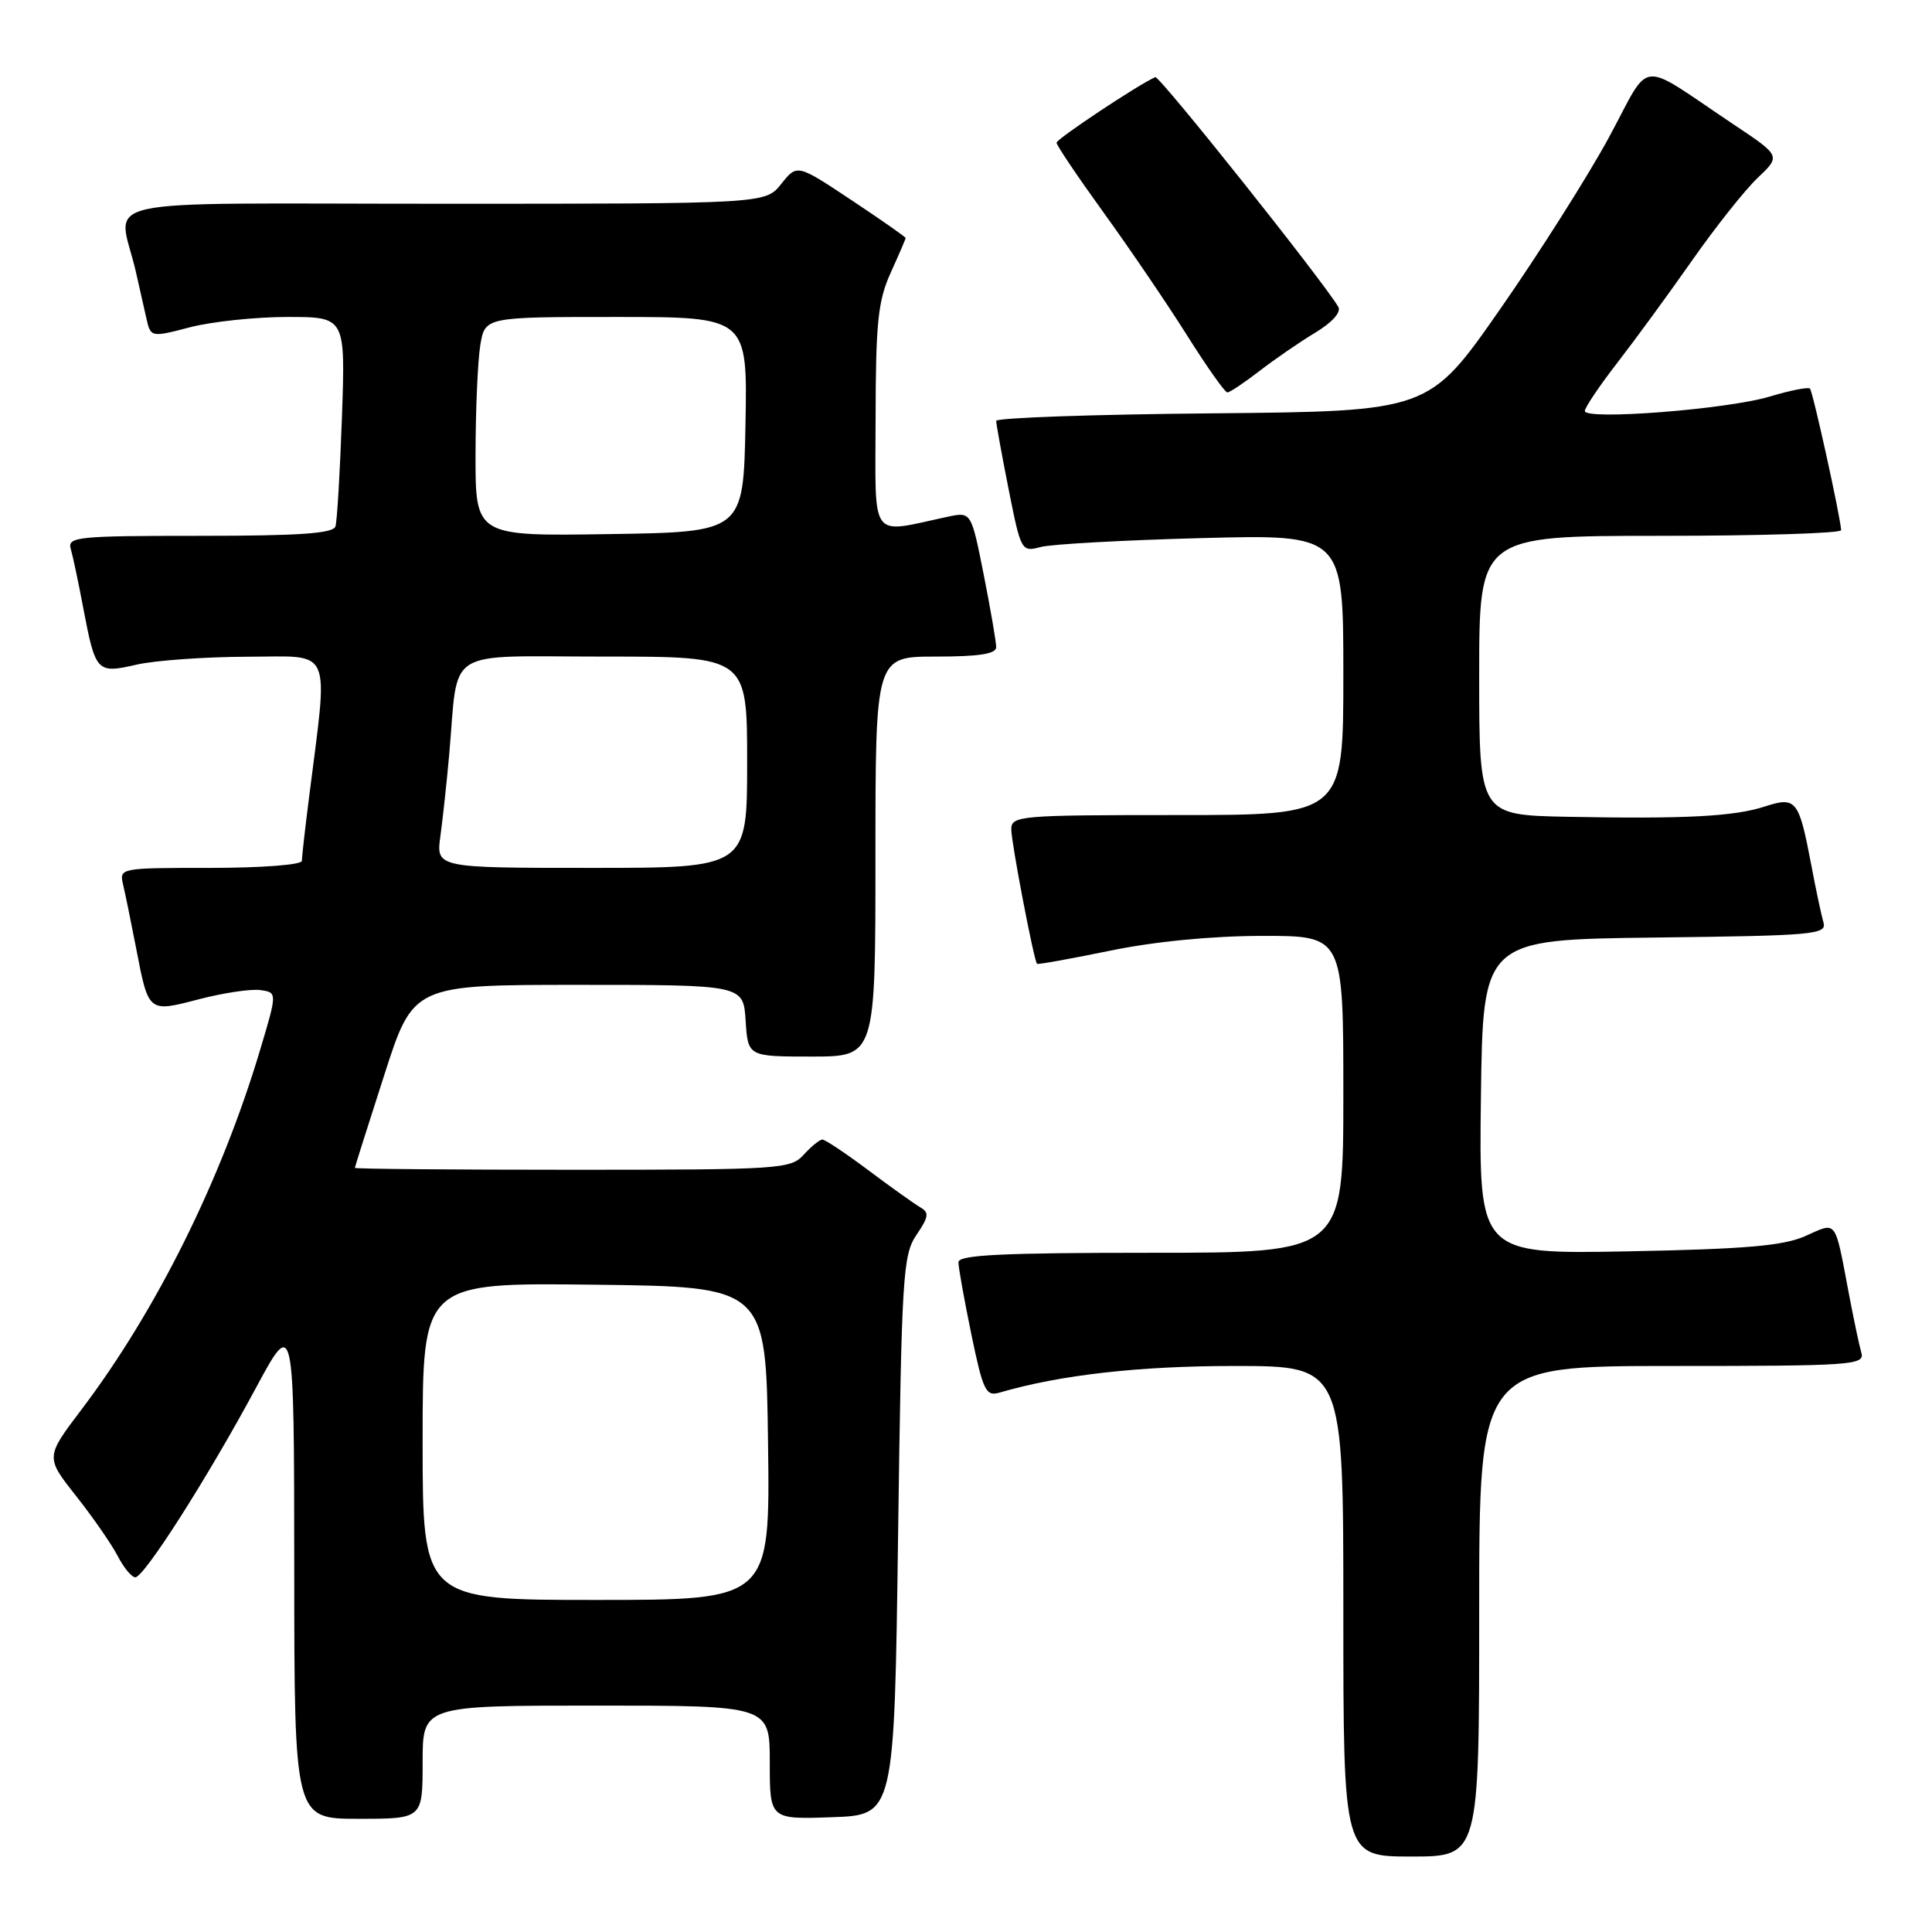 <?xml version="1.0" encoding="UTF-8" standalone="no"?>
<!DOCTYPE svg PUBLIC "-//W3C//DTD SVG 1.1//EN" "http://www.w3.org/Graphics/SVG/1.1/DTD/svg11.dtd" >
<svg xmlns="http://www.w3.org/2000/svg" xmlns:xlink="http://www.w3.org/1999/xlink" version="1.1" viewBox="0 0 256 256">
 <g >
 <path fill="currentColor"
d=" M 196.00 213.50 C 196.00 181.00 196.00 181.00 221.57 181.00 C 245.44 181.00 247.10 180.88 246.64 179.25 C 246.36 178.29 245.63 174.80 245.00 171.50 C 243.08 161.37 243.47 161.89 239.20 163.79 C 236.29 165.08 231.31 165.51 215.73 165.81 C 195.96 166.18 195.96 166.18 196.23 145.34 C 196.50 124.50 196.50 124.50 219.31 124.23 C 240.40 123.98 242.08 123.83 241.62 122.23 C 241.34 121.28 240.59 117.75 239.96 114.39 C 238.36 106.00 237.98 105.52 233.87 106.86 C 229.80 108.19 223.33 108.53 207.75 108.23 C 196.00 108.00 196.00 108.00 196.00 89.50 C 196.00 71.00 196.00 71.00 220.00 71.00 C 233.20 71.00 243.98 70.66 243.96 70.25 C 243.87 68.48 240.21 51.87 239.83 51.49 C 239.60 51.26 237.21 51.73 234.52 52.54 C 228.90 54.24 210.00 55.71 210.00 54.46 C 210.00 54.00 211.94 51.12 214.31 48.06 C 216.68 45.00 221.14 38.90 224.22 34.50 C 227.30 30.10 231.20 25.19 232.89 23.58 C 235.97 20.66 235.97 20.66 229.73 16.50 C 216.78 7.85 218.92 7.62 213.19 18.21 C 210.42 23.32 203.92 33.58 198.75 41.00 C 189.34 54.50 189.34 54.50 160.67 54.77 C 144.90 54.91 132.00 55.36 132.00 55.77 C 132.00 56.17 132.74 60.25 133.65 64.84 C 135.28 73.05 135.35 73.16 137.90 72.48 C 139.33 72.10 148.94 71.57 159.25 71.30 C 178.00 70.81 178.00 70.81 178.00 89.41 C 178.00 108.00 178.00 108.00 156.00 108.00 C 135.08 108.00 134.00 108.09 134.00 109.89 C 134.00 111.63 136.98 127.22 137.41 127.71 C 137.51 127.83 141.85 127.05 147.05 125.98 C 152.95 124.76 160.54 124.02 167.25 124.01 C 178.00 124.00 178.00 124.00 178.00 145.00 C 178.00 166.00 178.00 166.00 152.50 166.00 C 132.77 166.00 127.00 166.28 127.00 167.25 C 126.99 167.94 127.77 172.24 128.71 176.81 C 130.27 184.34 130.63 185.06 132.47 184.52 C 140.49 182.18 150.88 181.00 163.59 181.00 C 178.00 181.00 178.00 181.00 178.00 213.50 C 178.00 246.00 178.00 246.00 187.00 246.00 C 196.00 246.00 196.00 246.00 196.00 213.50 Z  M 56.00 233.50 C 56.00 226.00 56.00 226.00 79.00 226.00 C 102.00 226.00 102.00 226.00 102.00 233.54 C 102.00 241.08 102.00 241.08 110.25 240.79 C 118.50 240.50 118.50 240.50 119.00 203.50 C 119.47 169.03 119.63 166.30 121.43 163.64 C 123.07 161.23 123.15 160.66 121.93 159.97 C 121.15 159.51 118.06 157.31 115.07 155.07 C 112.08 152.83 109.34 151.00 108.97 151.00 C 108.61 151.00 107.50 151.90 106.50 153.00 C 104.77 154.91 103.42 155.00 75.85 155.00 C 59.98 155.00 47.01 154.89 47.02 154.75 C 47.03 154.61 48.77 149.10 50.90 142.50 C 54.75 130.50 54.75 130.50 76.63 130.50 C 98.50 130.50 98.50 130.50 98.80 135.25 C 99.11 140.00 99.11 140.00 107.55 140.00 C 116.00 140.00 116.00 140.00 116.00 113.50 C 116.00 87.00 116.00 87.00 124.00 87.00 C 129.73 87.00 132.00 86.65 132.00 85.75 C 132.00 85.06 131.26 80.75 130.35 76.16 C 128.69 67.81 128.69 67.81 125.59 68.47 C 115.09 70.71 116.00 71.95 116.02 55.38 C 116.04 42.72 116.34 39.85 118.02 36.14 C 119.11 33.74 120.00 31.67 120.00 31.54 C 120.00 31.40 116.77 29.14 112.81 26.51 C 105.62 21.73 105.62 21.73 103.52 24.37 C 101.42 27.00 101.42 27.00 58.69 27.00 C 10.69 27.00 15.69 25.89 18.00 36.00 C 18.44 37.92 19.06 40.67 19.38 42.11 C 19.97 44.72 19.97 44.72 25.20 43.36 C 28.08 42.61 33.89 42.00 38.10 42.00 C 45.77 42.00 45.77 42.00 45.31 55.25 C 45.05 62.54 44.67 69.06 44.45 69.75 C 44.16 70.69 39.67 71.00 26.46 71.00 C 10.18 71.00 8.90 71.13 9.38 72.75 C 9.66 73.71 10.41 77.25 11.04 80.61 C 12.66 89.09 12.83 89.28 18.09 88.07 C 20.51 87.51 27.12 87.04 32.76 87.02 C 44.25 87.00 43.52 85.31 40.93 105.82 C 40.42 109.85 40.00 113.56 40.00 114.07 C 40.00 114.59 34.67 115.00 27.89 115.00 C 15.84 115.00 15.79 115.01 16.32 117.25 C 16.61 118.49 17.38 122.25 18.03 125.61 C 19.69 134.22 19.62 134.17 26.38 132.40 C 29.58 131.57 33.22 131.02 34.47 131.19 C 36.74 131.50 36.74 131.50 34.50 139.01 C 29.33 156.33 20.75 173.61 10.83 186.73 C 6.02 193.08 6.02 193.08 10.07 198.21 C 12.30 201.03 14.78 204.61 15.59 206.17 C 16.39 207.72 17.45 209.00 17.93 209.00 C 19.10 209.00 27.51 195.80 33.86 184.00 C 38.97 174.50 38.97 174.50 38.99 207.75 C 39.00 241.00 39.00 241.00 47.50 241.00 C 56.00 241.00 56.00 241.00 56.00 233.50 Z  M 166.86 49.18 C 168.86 47.63 172.19 45.34 174.26 44.09 C 176.52 42.73 177.74 41.37 177.33 40.66 C 175.27 37.17 153.61 9.98 153.08 10.22 C 150.70 11.29 140.00 18.41 140.00 18.91 C 140.00 19.26 142.81 23.43 146.25 28.19 C 149.69 32.95 154.65 40.25 157.28 44.42 C 159.90 48.59 162.31 52.00 162.63 52.00 C 162.95 52.00 164.85 50.73 166.86 49.18 Z  M 56.00 190.98 C 56.00 169.96 56.00 169.96 78.75 170.23 C 101.50 170.50 101.50 170.50 101.77 191.25 C 102.04 212.00 102.04 212.00 79.02 212.00 C 56.00 212.00 56.00 212.00 56.00 190.98 Z  M 58.36 110.75 C 58.68 108.41 59.20 103.58 59.52 100.00 C 60.80 85.57 58.54 87.00 80.05 87.00 C 99.00 87.00 99.00 87.00 99.00 101.00 C 99.00 115.00 99.00 115.00 78.39 115.00 C 57.77 115.00 57.77 115.00 58.36 110.75 Z  M 63.01 60.27 C 63.02 54.35 63.30 47.81 63.64 45.75 C 64.26 42.00 64.26 42.00 81.66 42.00 C 99.05 42.00 99.05 42.00 98.78 56.25 C 98.50 70.50 98.50 70.50 80.75 70.77 C 63.00 71.05 63.00 71.05 63.01 60.27 Z "/>
</g>
</svg>